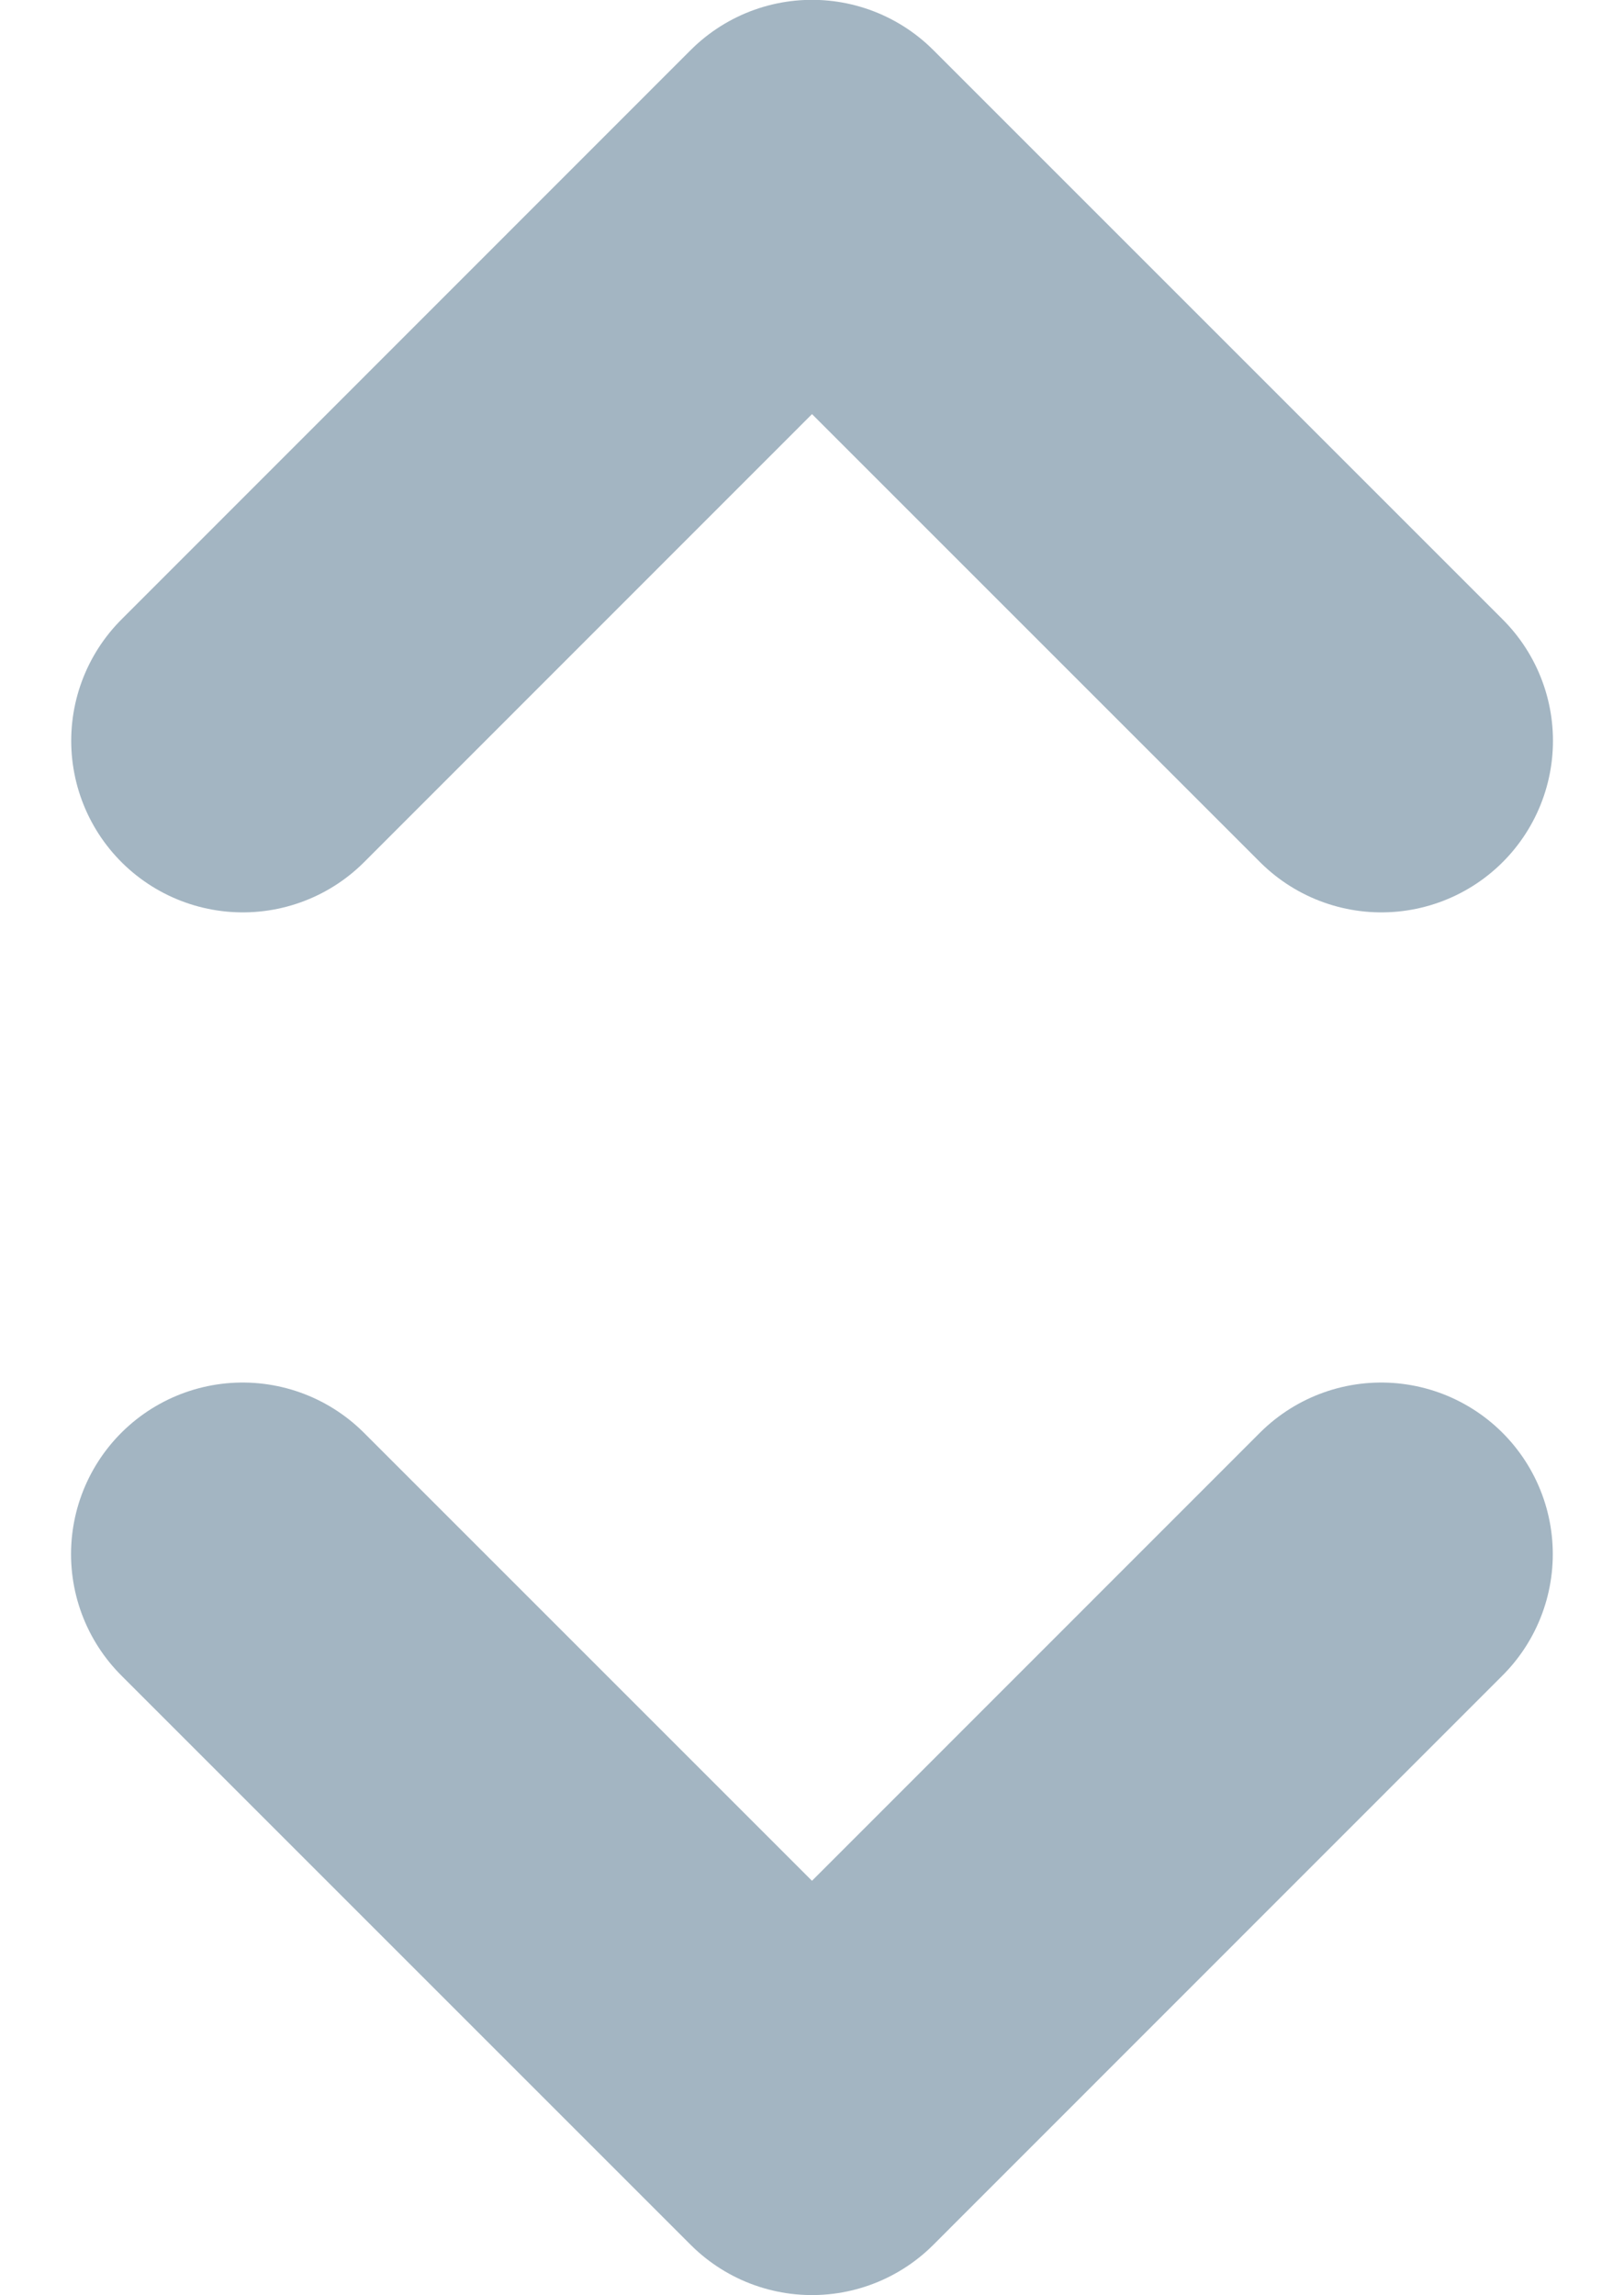 <svg xmlns="http://www.w3.org/2000/svg" width="9.464" height="13.375" viewBox="0 0 9.464 13.375">
  <g id="Group_1" data-name="Group 1" transform="translate(-987.831 -650.313)">
    <g id="arrow-down" transform="translate(989.245 659.37)">
      <path id="Path_1" data-name="Path 1" d="M11.635,12,8.318,15.318,5,12" transform="translate(-5 -12)" fill="none" stroke="#a3b5c2" stroke-linecap="round" stroke-linejoin="round" stroke-width="2"/>
    </g>
    <g id="arrow-down-2" data-name="arrow-down" transform="translate(995.881 654.63) rotate(180)">
      <path id="Path_1-2" data-name="Path 1" d="M6.635,0,3.318,3.318,0,0" transform="translate(0)" fill="none" stroke="#a3b5c2" stroke-linecap="round" stroke-linejoin="round" stroke-width="2"/>
    </g>
  </g>
</svg>
